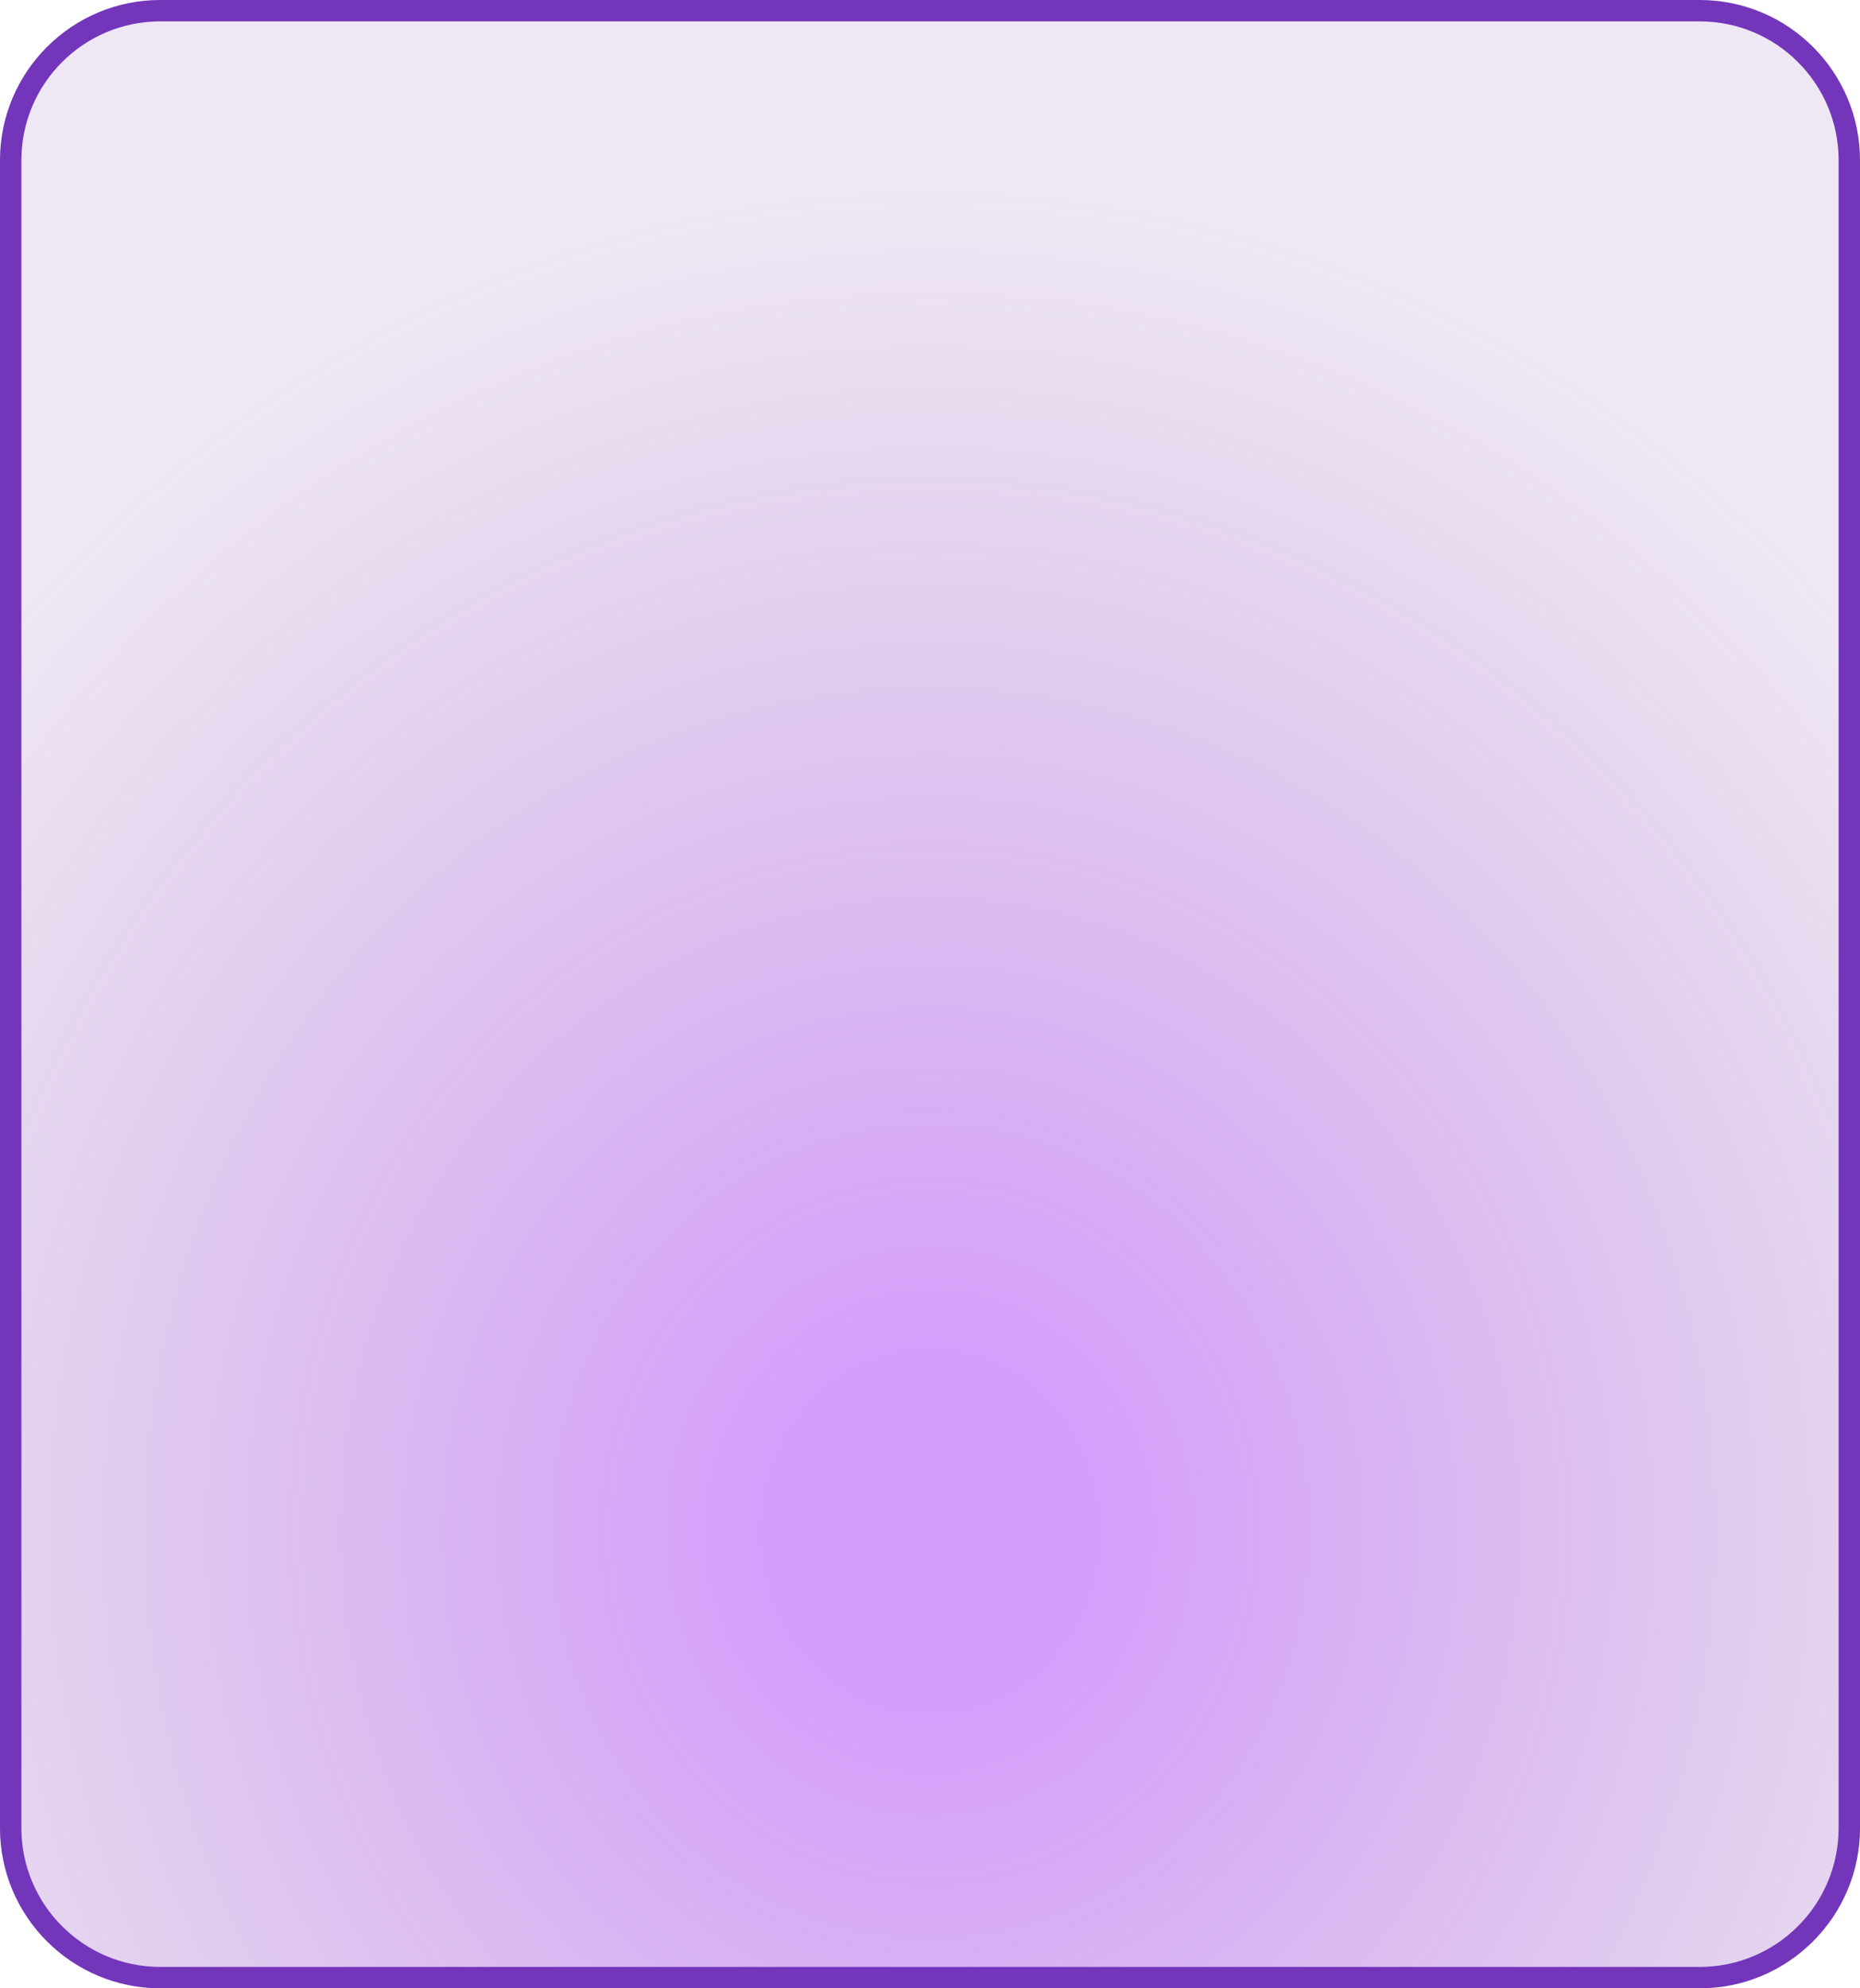 <svg width="174" height="186" viewBox="0 0 174 186" fill="none" xmlns="http://www.w3.org/2000/svg">
<g filter="url(#filter0_b_175_5969)">
<path fill-rule="evenodd" clip-rule="evenodd" d="M0 15C0 6.716 6.716 0 15 0H159C167.284 0 174 6.716 174 15V171C174 179.284 167.284 186 159 186H15C6.716 186 0 179.284 0 171V15Z" fill="url(#paint0_radial_175_5969)" fill-opacity="0.5"/>
<path d="M1 15C1 7.268 7.268 1 15 1H159C166.732 1 173 7.268 173 15V171C173 178.732 166.732 185 159 185H15C7.268 185 1 178.732 1 171V15Z" stroke="#7336BA" stroke-width="2"/>
</g>
<defs>
<filter id="filter0_b_175_5969" x="-40" y="-40" width="254" height="266" filterUnits="userSpaceOnUse" color-interpolation-filters="sRGB">
<feFlood flood-opacity="0" result="BackgroundImageFix"/>
<feGaussianBlur in="BackgroundImageFix" stdDeviation="20"/>
<feComposite in2="SourceAlpha" operator="in" result="effect1_backgroundBlur_175_5969"/>
<feBlend mode="normal" in="SourceGraphic" in2="effect1_backgroundBlur_175_5969" result="shape"/>
</filter>
<radialGradient id="paint0_radial_175_5969" cx="0" cy="0" r="1" gradientUnits="userSpaceOnUse" gradientTransform="translate(87 142.67) rotate(90) scale(166.977 156.205)">
<stop offset="0.089" stop-color="#9F20F7" stop-opacity="0.88"/>
<stop offset="0.745" stop-color="#6D2F98" stop-opacity="0.22"/>
</radialGradient>
</defs>
</svg>

